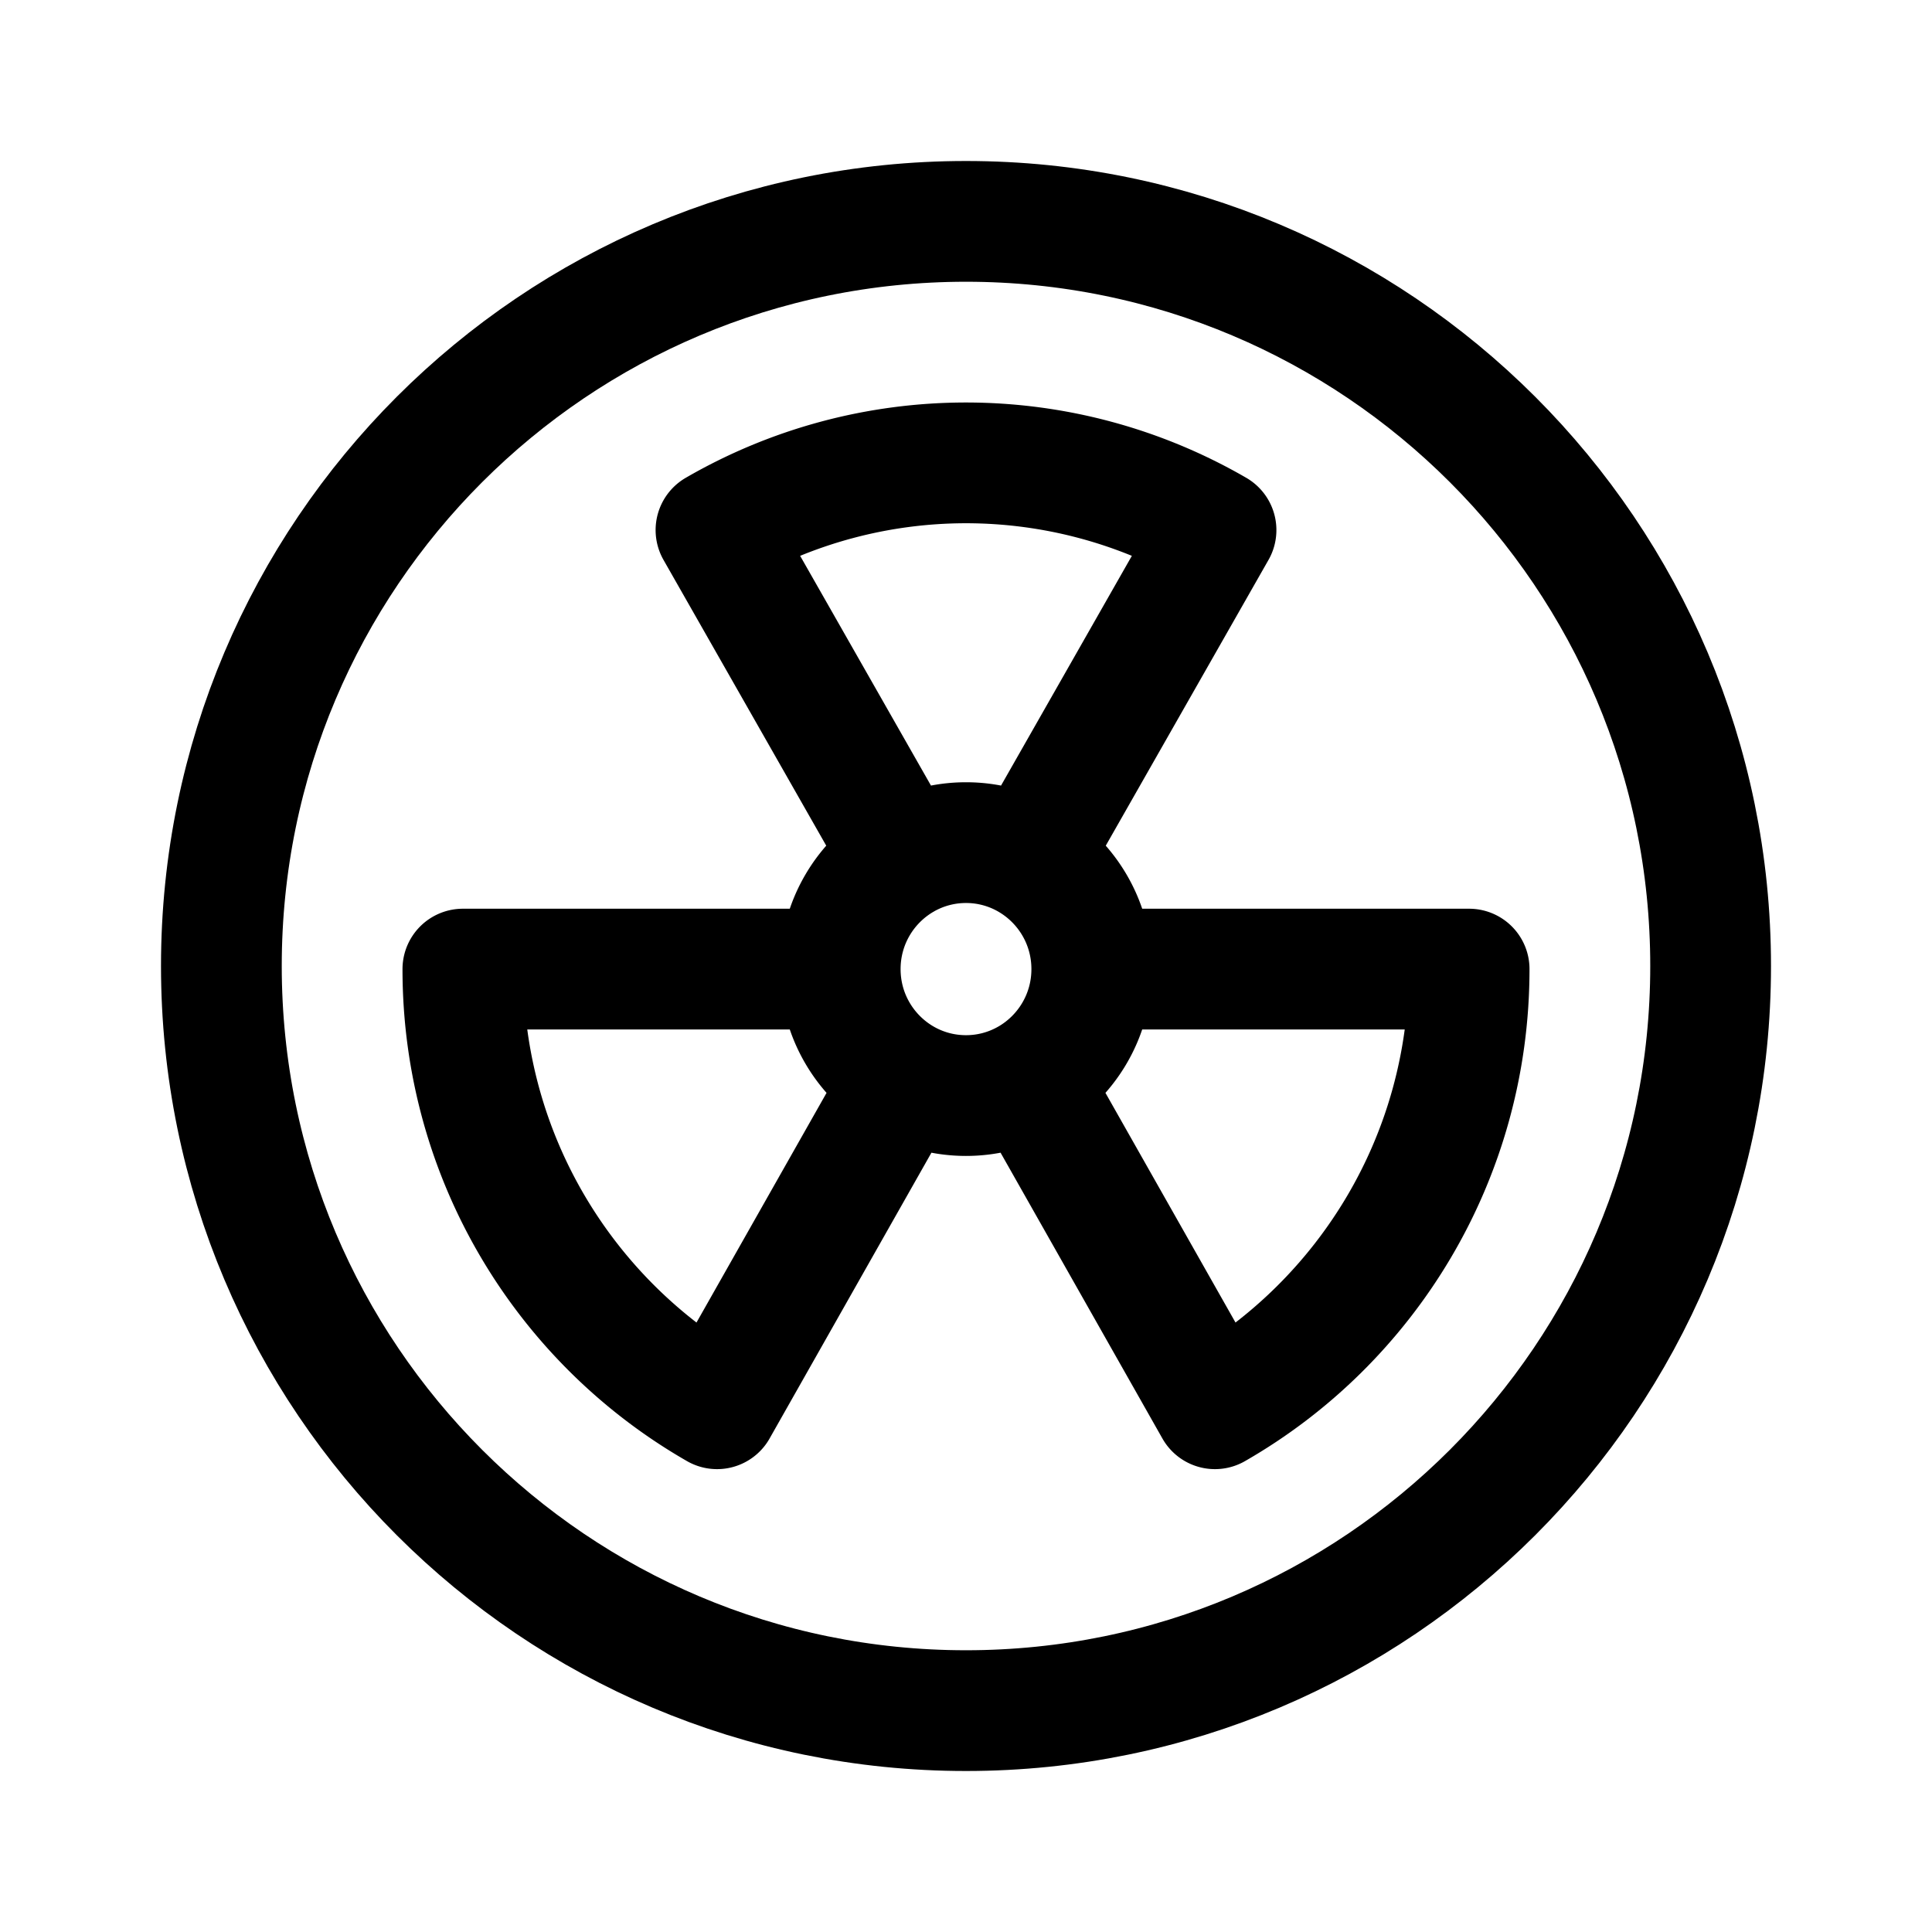 <svg width="192" height="192" viewBox="0 0 192 192" fill="none" xmlns="http://www.w3.org/2000/svg"><path d="M96 170c40.869 0 74-33.131 74-74 0-40.87-33.131-74-74-74-40.87 0-74 33.13-74 74 0 40.869 33.13 74 74 74Z" stroke="#000" stroke-width="12" stroke-linecap="round" stroke-linejoin="round"/><path d="M108.5 96.308c0-4.667-2.531-8.74-6.289-10.907m6.289 10.907c0 4.678-2.543 8.76-6.316 10.924m6.316-10.924H146c0 18.714-10.172 35.039-25.26 43.692l-18.556-32.768m.027-21.831 18.635-32.724A49.59 49.59 0 0 0 96 46a49.59 49.59 0 0 0-24.846 6.677L89.79 85.401m12.422 0A12.39 12.39 0 0 0 96 83.74a12.397 12.397 0 0 0-6.212 1.66m12.396 21.831A12.397 12.397 0 0 1 96 108.875c-2.25 0-4.362-.598-6.184-1.643M83.5 96.308H46c0 18.714 10.172 35.039 25.26 43.692l18.556-32.768M83.5 96.308c0-4.667 2.531-8.74 6.288-10.907M83.5 96.308c0 4.678 2.543 8.76 6.316 10.924" stroke="#000" stroke-width="12" stroke-linecap="round" stroke-linejoin="round"/></svg>